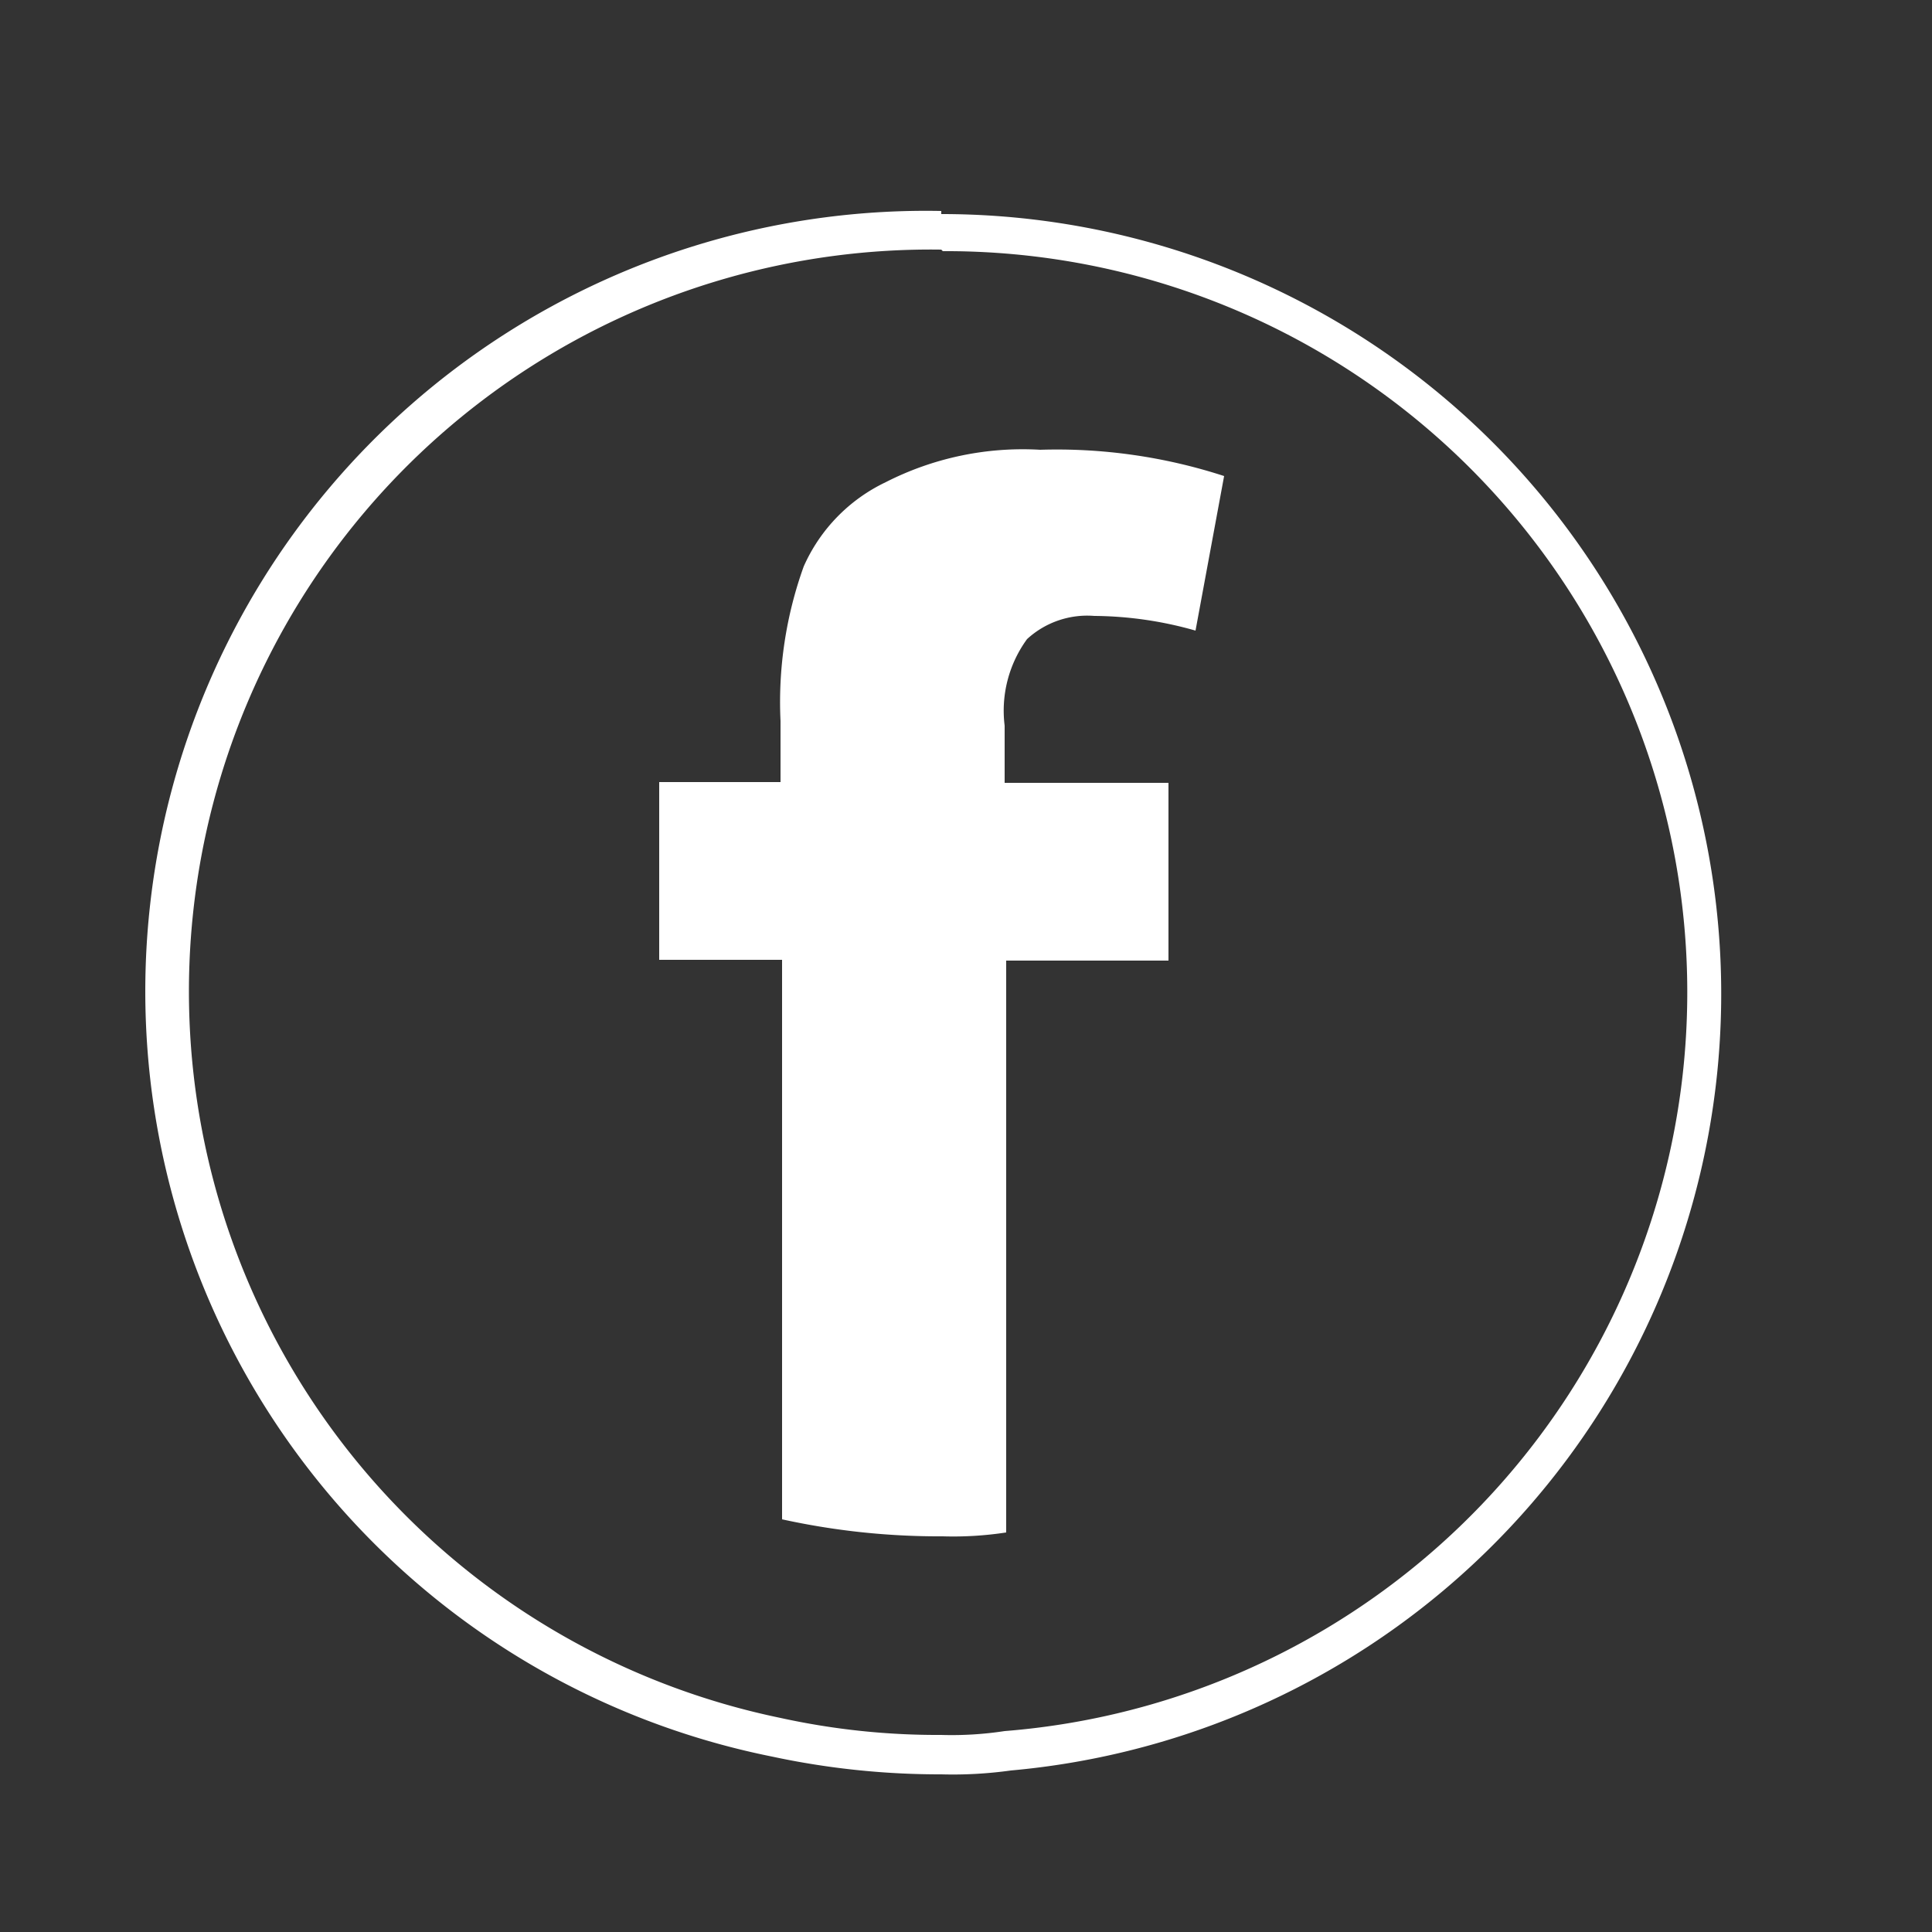 <svg id="Layer_1" data-name="Layer 1" xmlns="http://www.w3.org/2000/svg" viewBox="0 0 25 25"><rect x="0" y="0" width="25" height="25" fill="#333333" stroke="none"/><defs><style>.cls-1{fill:#fff;}</style></defs><title>SOCIALMEDIA</title><path class="cls-1" d="M12.2,3.25A9.59,9.59,0,0,1,13,22.4a4.52,4.52,0,0,1-.82.05,9.47,9.47,0,0,1-2.08-.22,9.6,9.6,0,0,1,2.08-19m0-.5a10.1,10.1,0,0,0-2.19,20,10.35,10.35,0,0,0,2.19.23,5.43,5.43,0,0,0,.9-.05,10.09,10.09,0,0,0-.9-20.14Z"/><path class="cls-1" d="M13.29,8.27a1.15,1.15,0,0,1,.87-.3,4.88,4.88,0,0,1,1.31.19l.37-2a7,7,0,0,0-2.38-.34,3.9,3.9,0,0,0-2,.42,2.19,2.19,0,0,0-1.06,1.09,5.18,5.18,0,0,0-.3,2v.79H8.53v2.3h1.59v7.24a9.47,9.47,0,0,0,2.08.22,4.52,4.52,0,0,0,.82-.05V12.43h2.1v-2.3H13V9.39A1.57,1.57,0,0,1,13.29,8.27Z"/></svg>